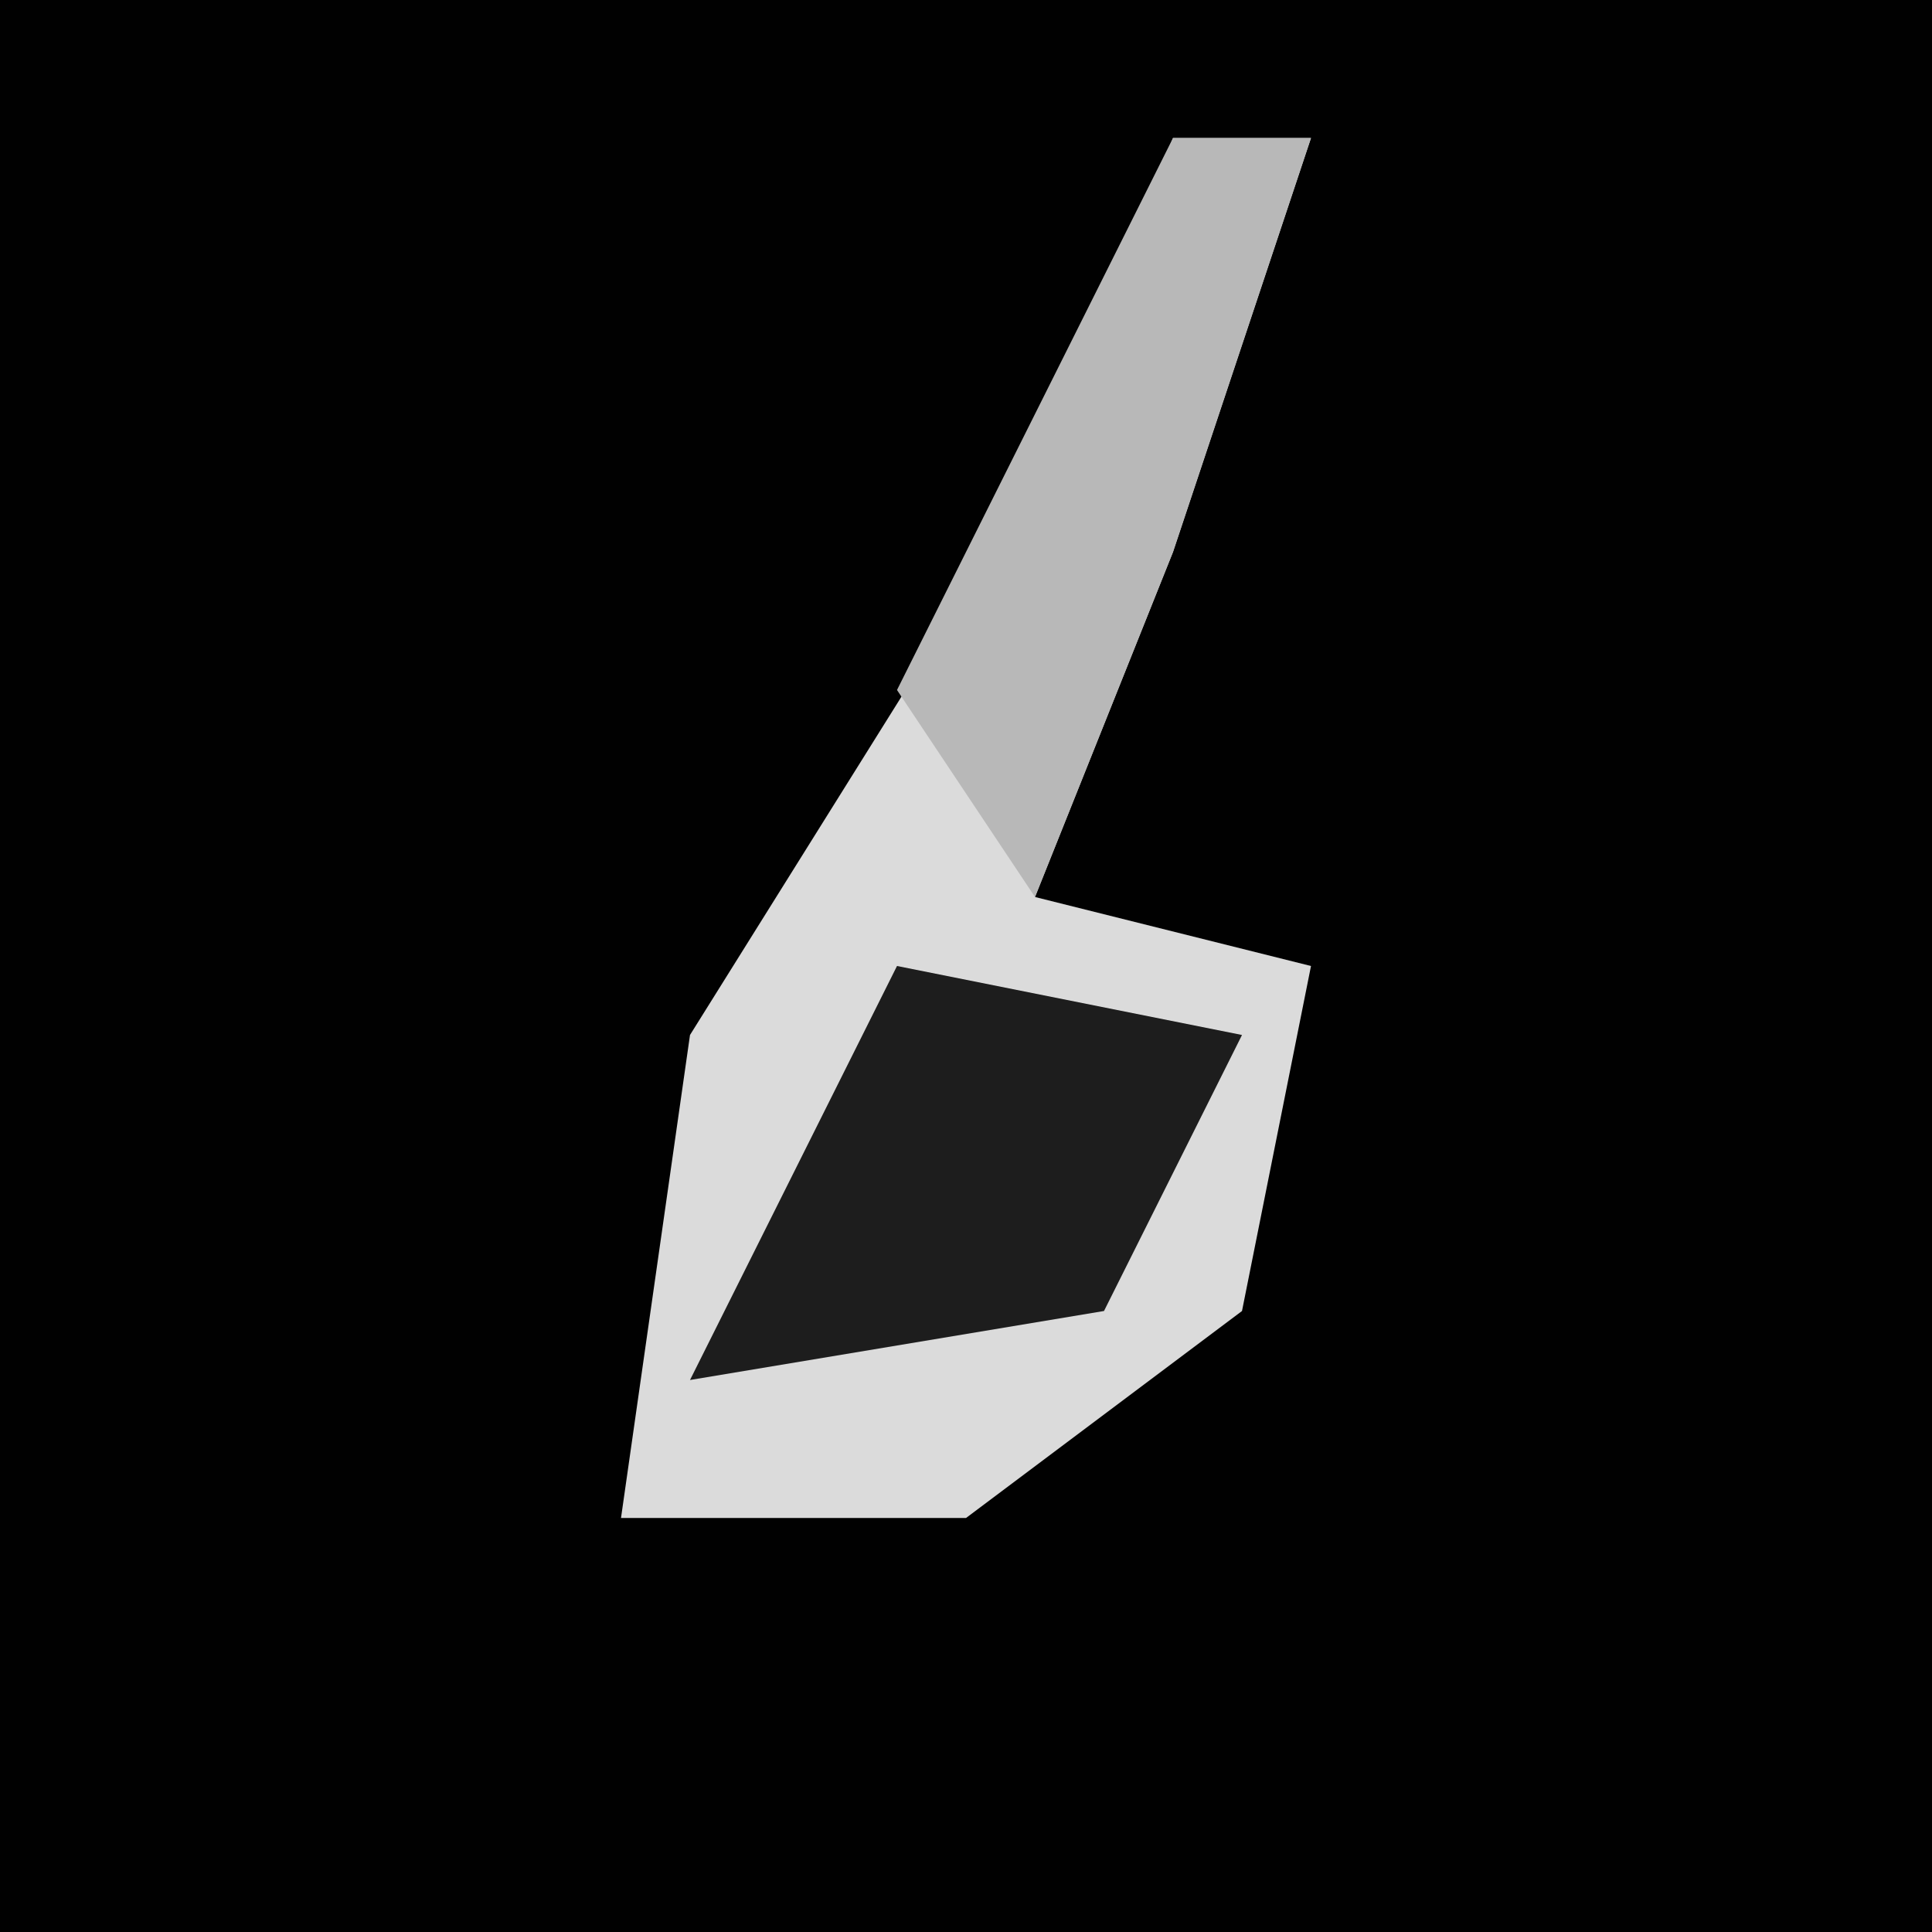 <?xml version="1.0" encoding="UTF-8"?>
<svg version="1.1" xmlns="http://www.w3.org/2000/svg" width="28" height="28">
<path d="M0,0 L28,0 L28,28 L0,28 Z " fill="#010101" transform="translate(0,0)"/>
<path d="M0,0 L2,0 L0,6 L-2,11 L2,12 L1,17 L-3,20 L-8,20 L-7,13 L-2,5 Z " fill="#DBDBDB" transform="translate(17,2)"/>
<path d="M0,0 L5,1 L3,5 L-3,6 Z " fill="#1D1D1D" transform="translate(13,14)"/>
<path d="M0,0 L2,0 L0,6 L-2,11 L-4,8 Z " fill="#B8B8B8" transform="translate(17,2)"/>
</svg>
